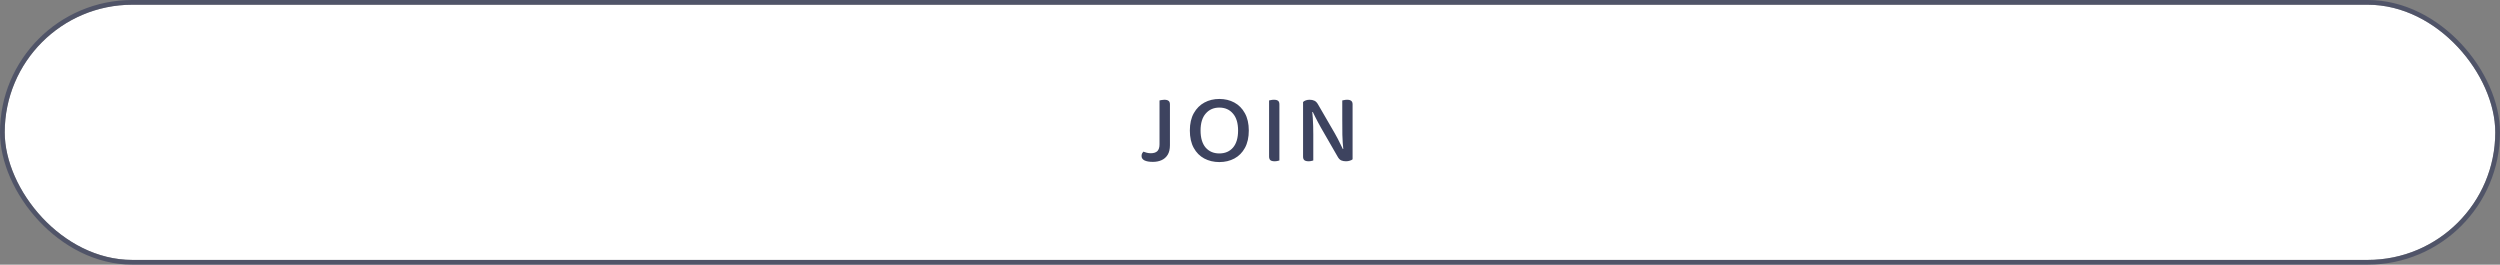 <svg width="529" height="56" viewBox="0 0 529 56" fill="none" xmlns="http://www.w3.org/2000/svg">
<rect x="0" y="0" width="529" height="56" fill="#808080" stroke="none"/>
<rect x="1" y="1" width="527" height="54" rx="27" fill="white"/>
<rect x="0.5" y="0.5" width="528" height="55" rx="27.5" stroke="#3D435F" stroke-opacity="0.71"/>
<path d="M245.354 27.931H247.559V30.724C247.559 31.564 247.398 32.243 247.076 32.761C246.754 33.279 246.32 33.657 245.774 33.895C245.242 34.133 244.633 34.252 243.947 34.252C243.177 34.252 242.582 34.147 242.162 33.937C241.756 33.727 241.553 33.419 241.553 33.013C241.553 32.789 241.595 32.6 241.679 32.446C241.763 32.292 241.847 32.173 241.931 32.089C242.155 32.173 242.4 32.25 242.666 32.32C242.946 32.39 243.226 32.425 243.506 32.425C244.122 32.425 244.584 32.278 244.892 31.984C245.2 31.676 245.354 31.193 245.354 30.535V27.931ZM247.559 28.708H245.354V21.253C245.452 21.225 245.592 21.197 245.774 21.169C245.97 21.127 246.166 21.106 246.362 21.106C246.768 21.106 247.069 21.183 247.265 21.337C247.461 21.477 247.559 21.736 247.559 22.114V28.708ZM264.246 27.616C264.246 29.072 263.973 30.297 263.427 31.291C262.881 32.285 262.139 33.034 261.201 33.538C260.263 34.042 259.199 34.294 258.009 34.294C256.833 34.294 255.769 34.042 254.817 33.538C253.879 33.034 253.137 32.285 252.591 31.291C252.045 30.297 251.772 29.072 251.772 27.616C251.772 26.16 252.052 24.935 252.612 23.941C253.172 22.947 253.921 22.198 254.859 21.694C255.797 21.19 256.847 20.938 258.009 20.938C259.185 20.938 260.242 21.19 261.18 21.694C262.118 22.198 262.86 22.947 263.406 23.941C263.966 24.935 264.246 26.16 264.246 27.616ZM261.978 27.616C261.978 26.048 261.614 24.851 260.886 24.025C260.172 23.185 259.213 22.765 258.009 22.765C256.819 22.765 255.86 23.185 255.132 24.025C254.404 24.851 254.04 26.048 254.04 27.616C254.04 29.184 254.397 30.388 255.111 31.228C255.839 32.054 256.805 32.467 258.009 32.467C259.227 32.467 260.193 32.054 260.907 31.228C261.621 30.388 261.978 29.184 261.978 27.616ZM268.537 25.957H270.721V33.958C270.637 33.986 270.497 34.021 270.301 34.063C270.119 34.105 269.923 34.126 269.713 34.126C269.307 34.126 269.006 34.049 268.81 33.895C268.628 33.727 268.537 33.461 268.537 33.097V25.957ZM270.721 28.225H268.537V21.253C268.635 21.225 268.775 21.197 268.957 21.169C269.153 21.127 269.356 21.106 269.566 21.106C269.972 21.106 270.266 21.183 270.448 21.337C270.63 21.477 270.721 21.736 270.721 22.114V28.225ZM275.728 23.416L277.639 23.311C277.695 23.801 277.744 24.34 277.786 24.928C277.828 25.516 277.856 26.111 277.87 26.713C277.884 27.301 277.891 27.868 277.891 28.414V33.958C277.807 33.986 277.667 34.021 277.471 34.063C277.289 34.105 277.1 34.126 276.904 34.126C276.498 34.126 276.197 34.049 276.001 33.895C275.819 33.741 275.728 33.489 275.728 33.139V23.416ZM286.207 31.816L284.275 31.9C284.149 30.78 284.072 29.66 284.044 28.54C284.03 27.406 284.023 26.314 284.023 25.264V21.253C284.135 21.225 284.282 21.197 284.464 21.169C284.646 21.127 284.835 21.106 285.031 21.106C285.437 21.106 285.731 21.183 285.913 21.337C286.109 21.477 286.207 21.729 286.207 22.093V31.816ZM286.207 31.06V30.325V33.706C286.067 33.832 285.871 33.93 285.619 34C285.381 34.084 285.108 34.126 284.8 34.126C284.422 34.126 284.086 34.063 283.792 33.937C283.498 33.797 283.239 33.517 283.015 33.097L279.508 27.007C279.312 26.643 279.102 26.258 278.878 25.852C278.668 25.446 278.465 25.054 278.269 24.676C278.073 24.298 277.912 23.969 277.786 23.689L275.728 24.172V21.589C275.868 21.435 276.064 21.316 276.316 21.232C276.568 21.148 276.841 21.106 277.135 21.106C277.513 21.106 277.849 21.176 278.143 21.316C278.437 21.456 278.696 21.729 278.92 22.135L282.448 28.225C282.658 28.575 282.868 28.96 283.078 29.38C283.288 29.786 283.484 30.178 283.666 30.556C283.862 30.934 284.023 31.263 284.149 31.543L286.207 31.06Z" fill="#3D435F"/>
</svg>
